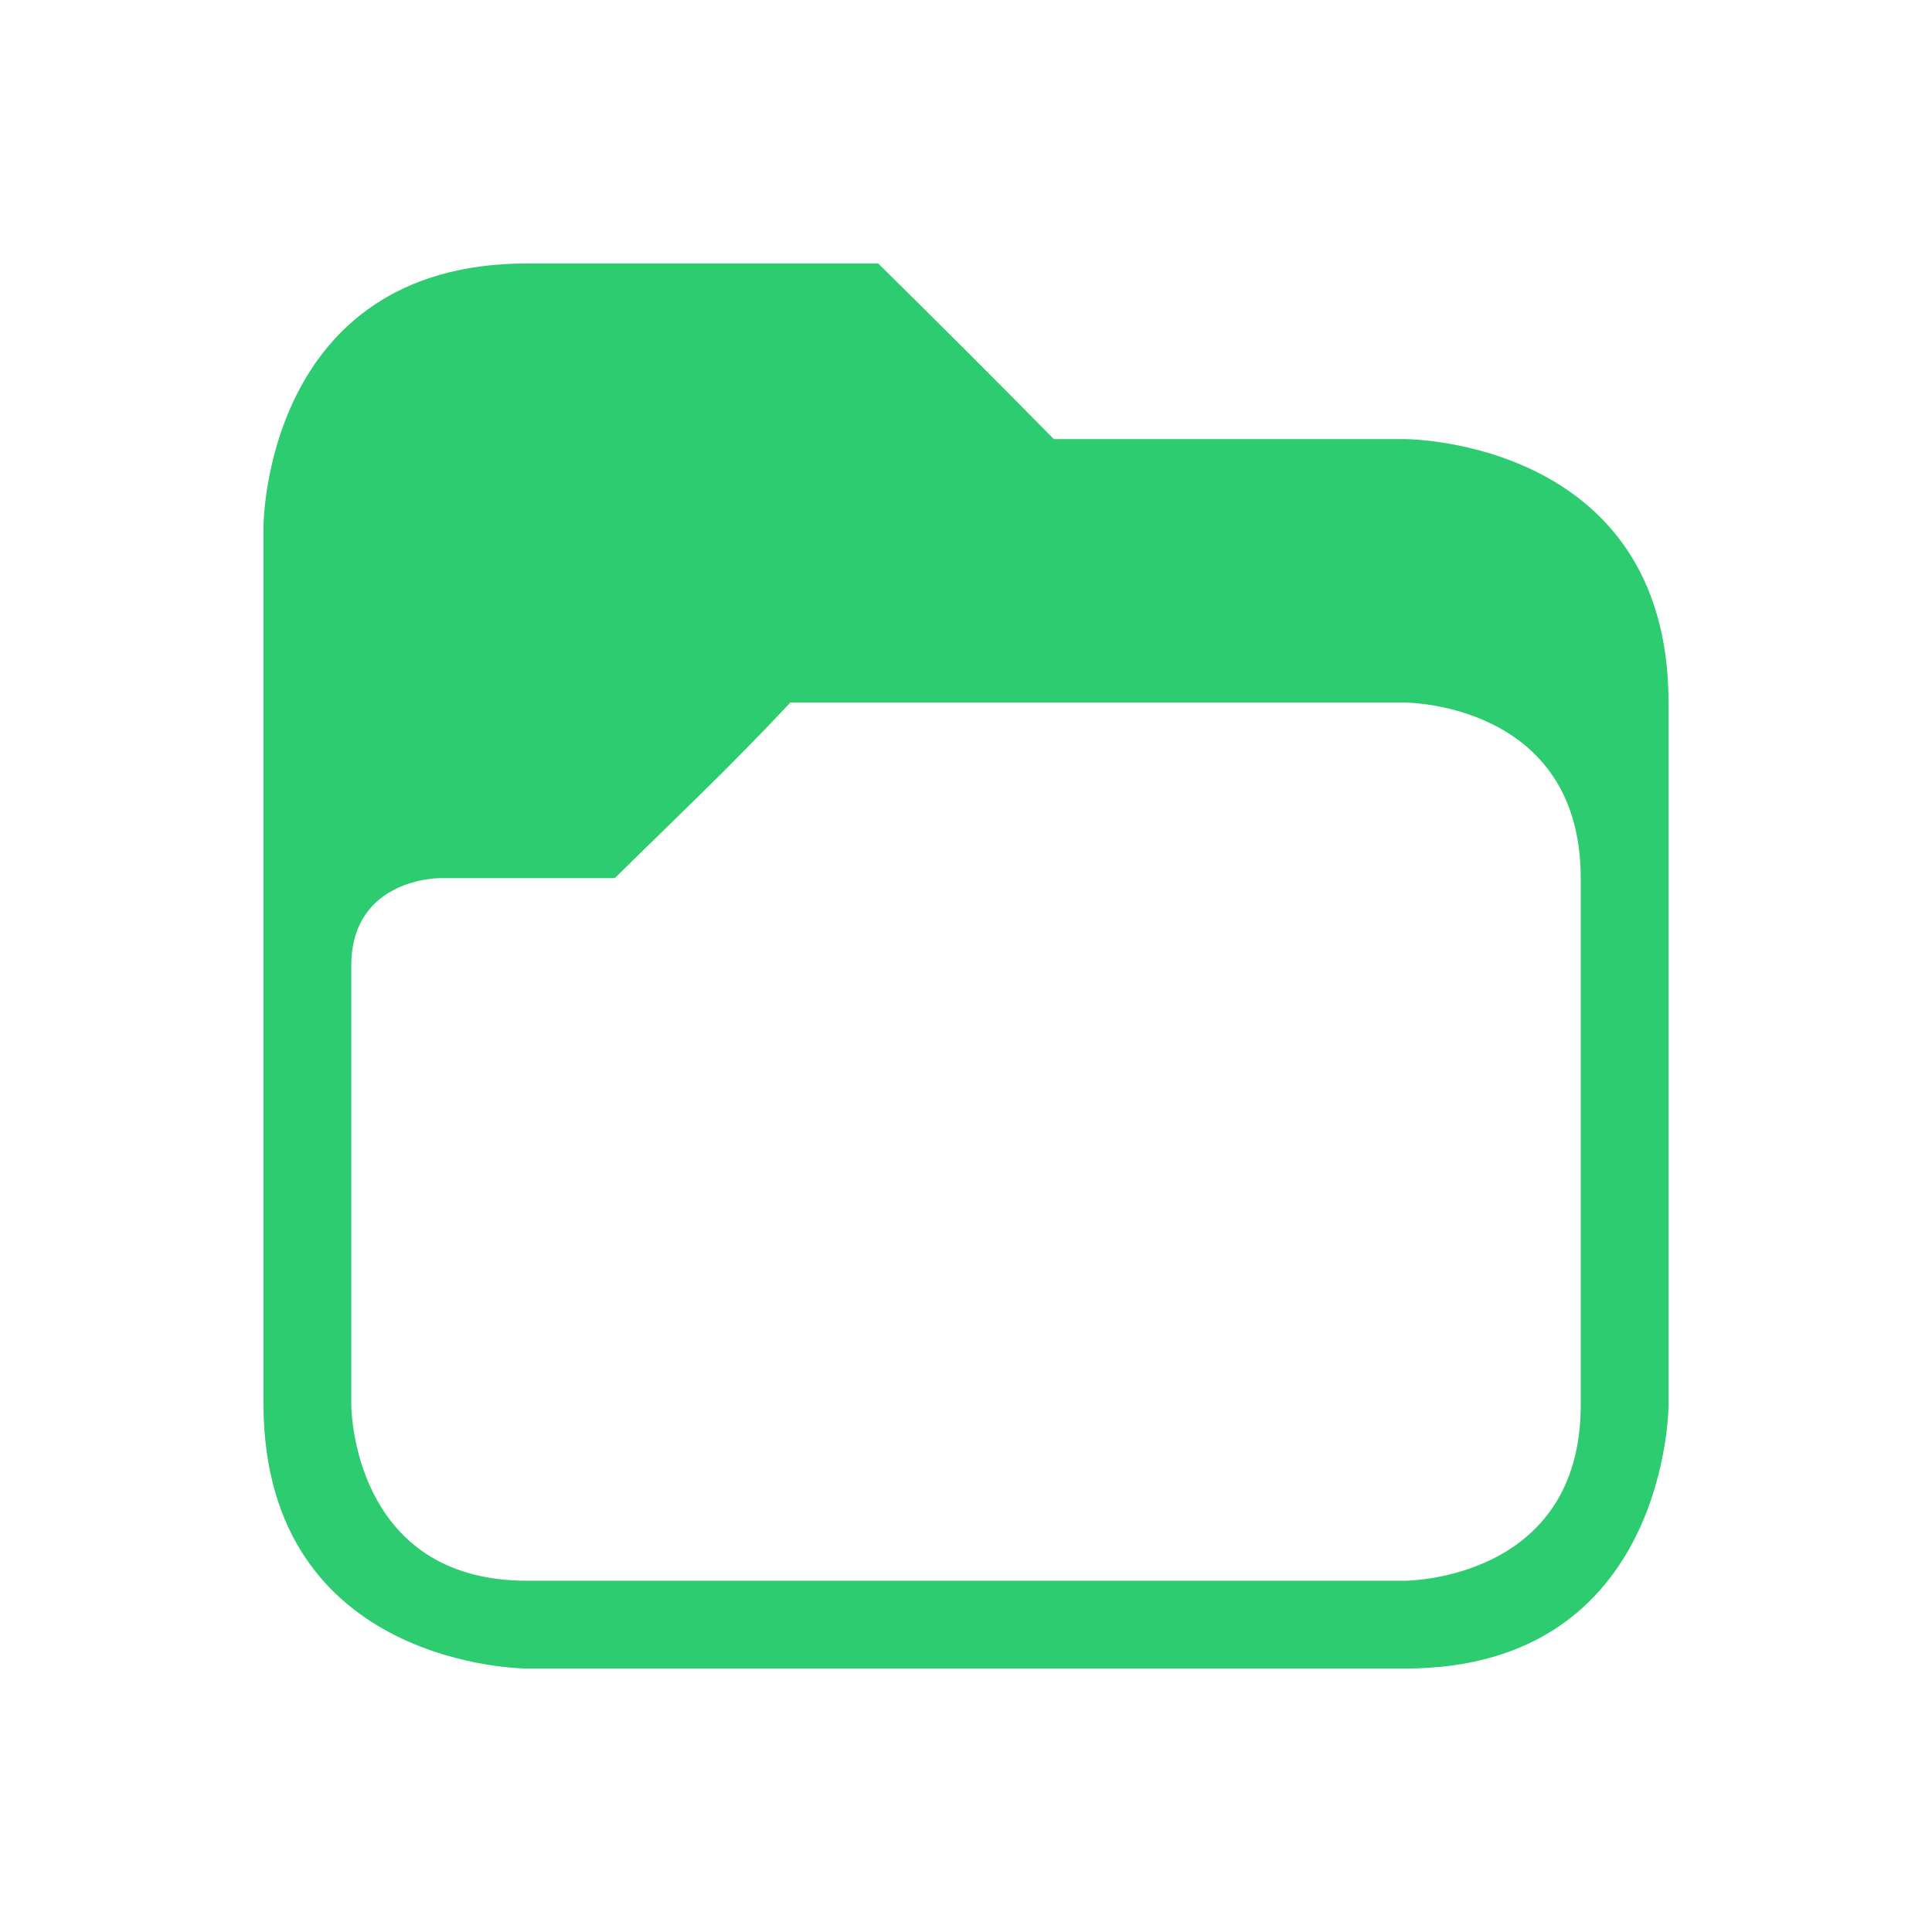 <?xml version="1.0" encoding="UTF-8" standalone="no"?>
<svg
   viewBox="0 0 22 22"
   version="1.1"
   id="svg1"
   xmlns="http://www.w3.org/2000/svg"
   xmlns:svg="http://www.w3.org/2000/svg">
  <defs
     id="defs1" />
  <path
     style="fill:#2ecc71;fill-opacity:1"
     d="m 3,6 v 10 c 0.015,3 3,3 3,3 h 10 c 3,0 3,-3 3,-3 L 19,8 C 19,5 16,5 16,5 H 12 C 11.339,4.328 10.671,3.662 10,3 H 6 C 3,3 3,6 3,6 Z m 6,2 h 7 c 0,0 2,0 2,2 0,2 0,4 0,6 0,2 -2,2 -2,2 H 6 C 4,18 4,16 4,16 4,16 4,12 4,11 4,10 5,10 5,10 H 6.992 V 9.992 L 7,10 C 7.694,9.316 8.32,8.728 9,8 Z"
     id="path1-5" />
</svg>
